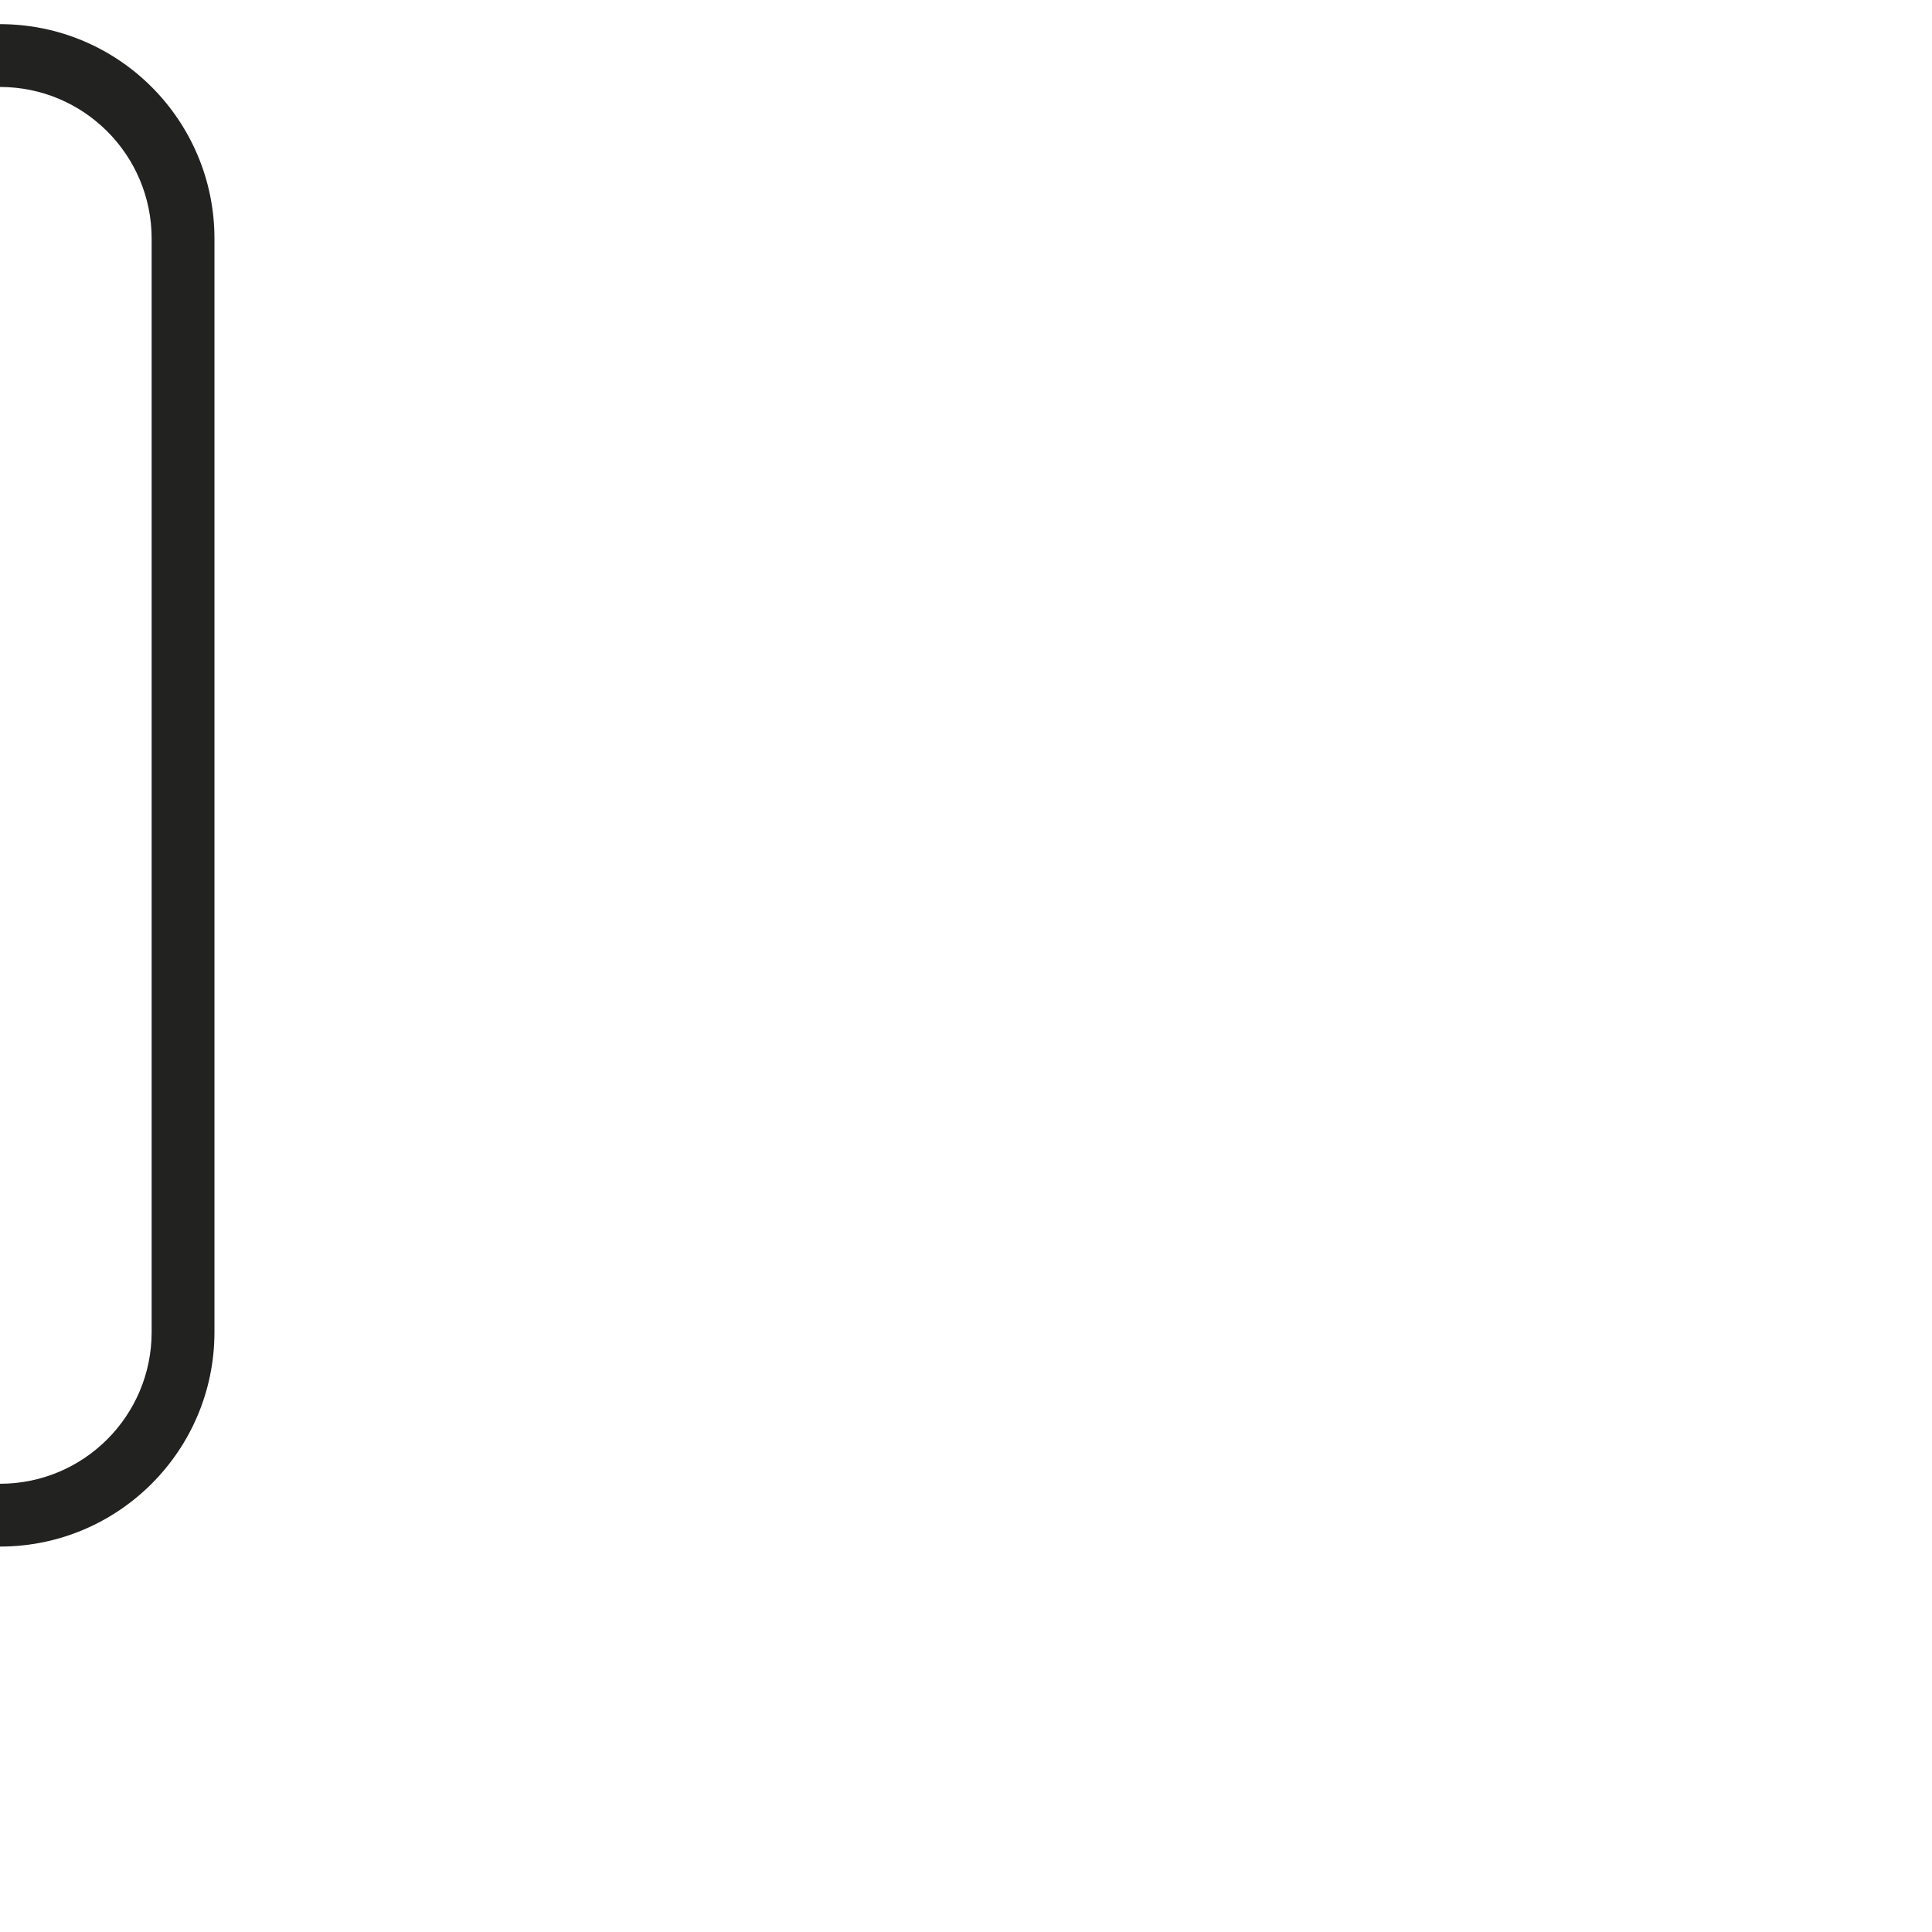<?xml version="1.0" encoding="iso-8859-1"?>
<!-- Generator: Adobe Illustrator 21.0.0, SVG Export Plug-In . SVG Version: 6.00 Build 0)  -->
<svg version="1.1" xmlns="http://www.w3.org/2000/svg" xmlns:xlink="http://www.w3.org/1999/xlink" x="0px" y="0px"
	 viewBox="0 0 1000 1000" style="enable-background:new 0 0 1000 1000;" xml:space="preserve">
<g id="Glyph_x5F_CloseParentheses">
	<path style="fill:#222221;" d="M0,45.011c43.35,0,78.49,35.14,78.49,78.49v140.331h0V549.17h0v140.331
		c0,43.35-35.14,78.49-78.49,78.49v32.51c61.3,0,111-49.7,111-111v-29.168v0V549.17V263.832V152.668v-29.168
		c0-61.3-49.7-111-111-111V45.011z"/>
</g>
<g id="Calque_1">
</g>
</svg>

